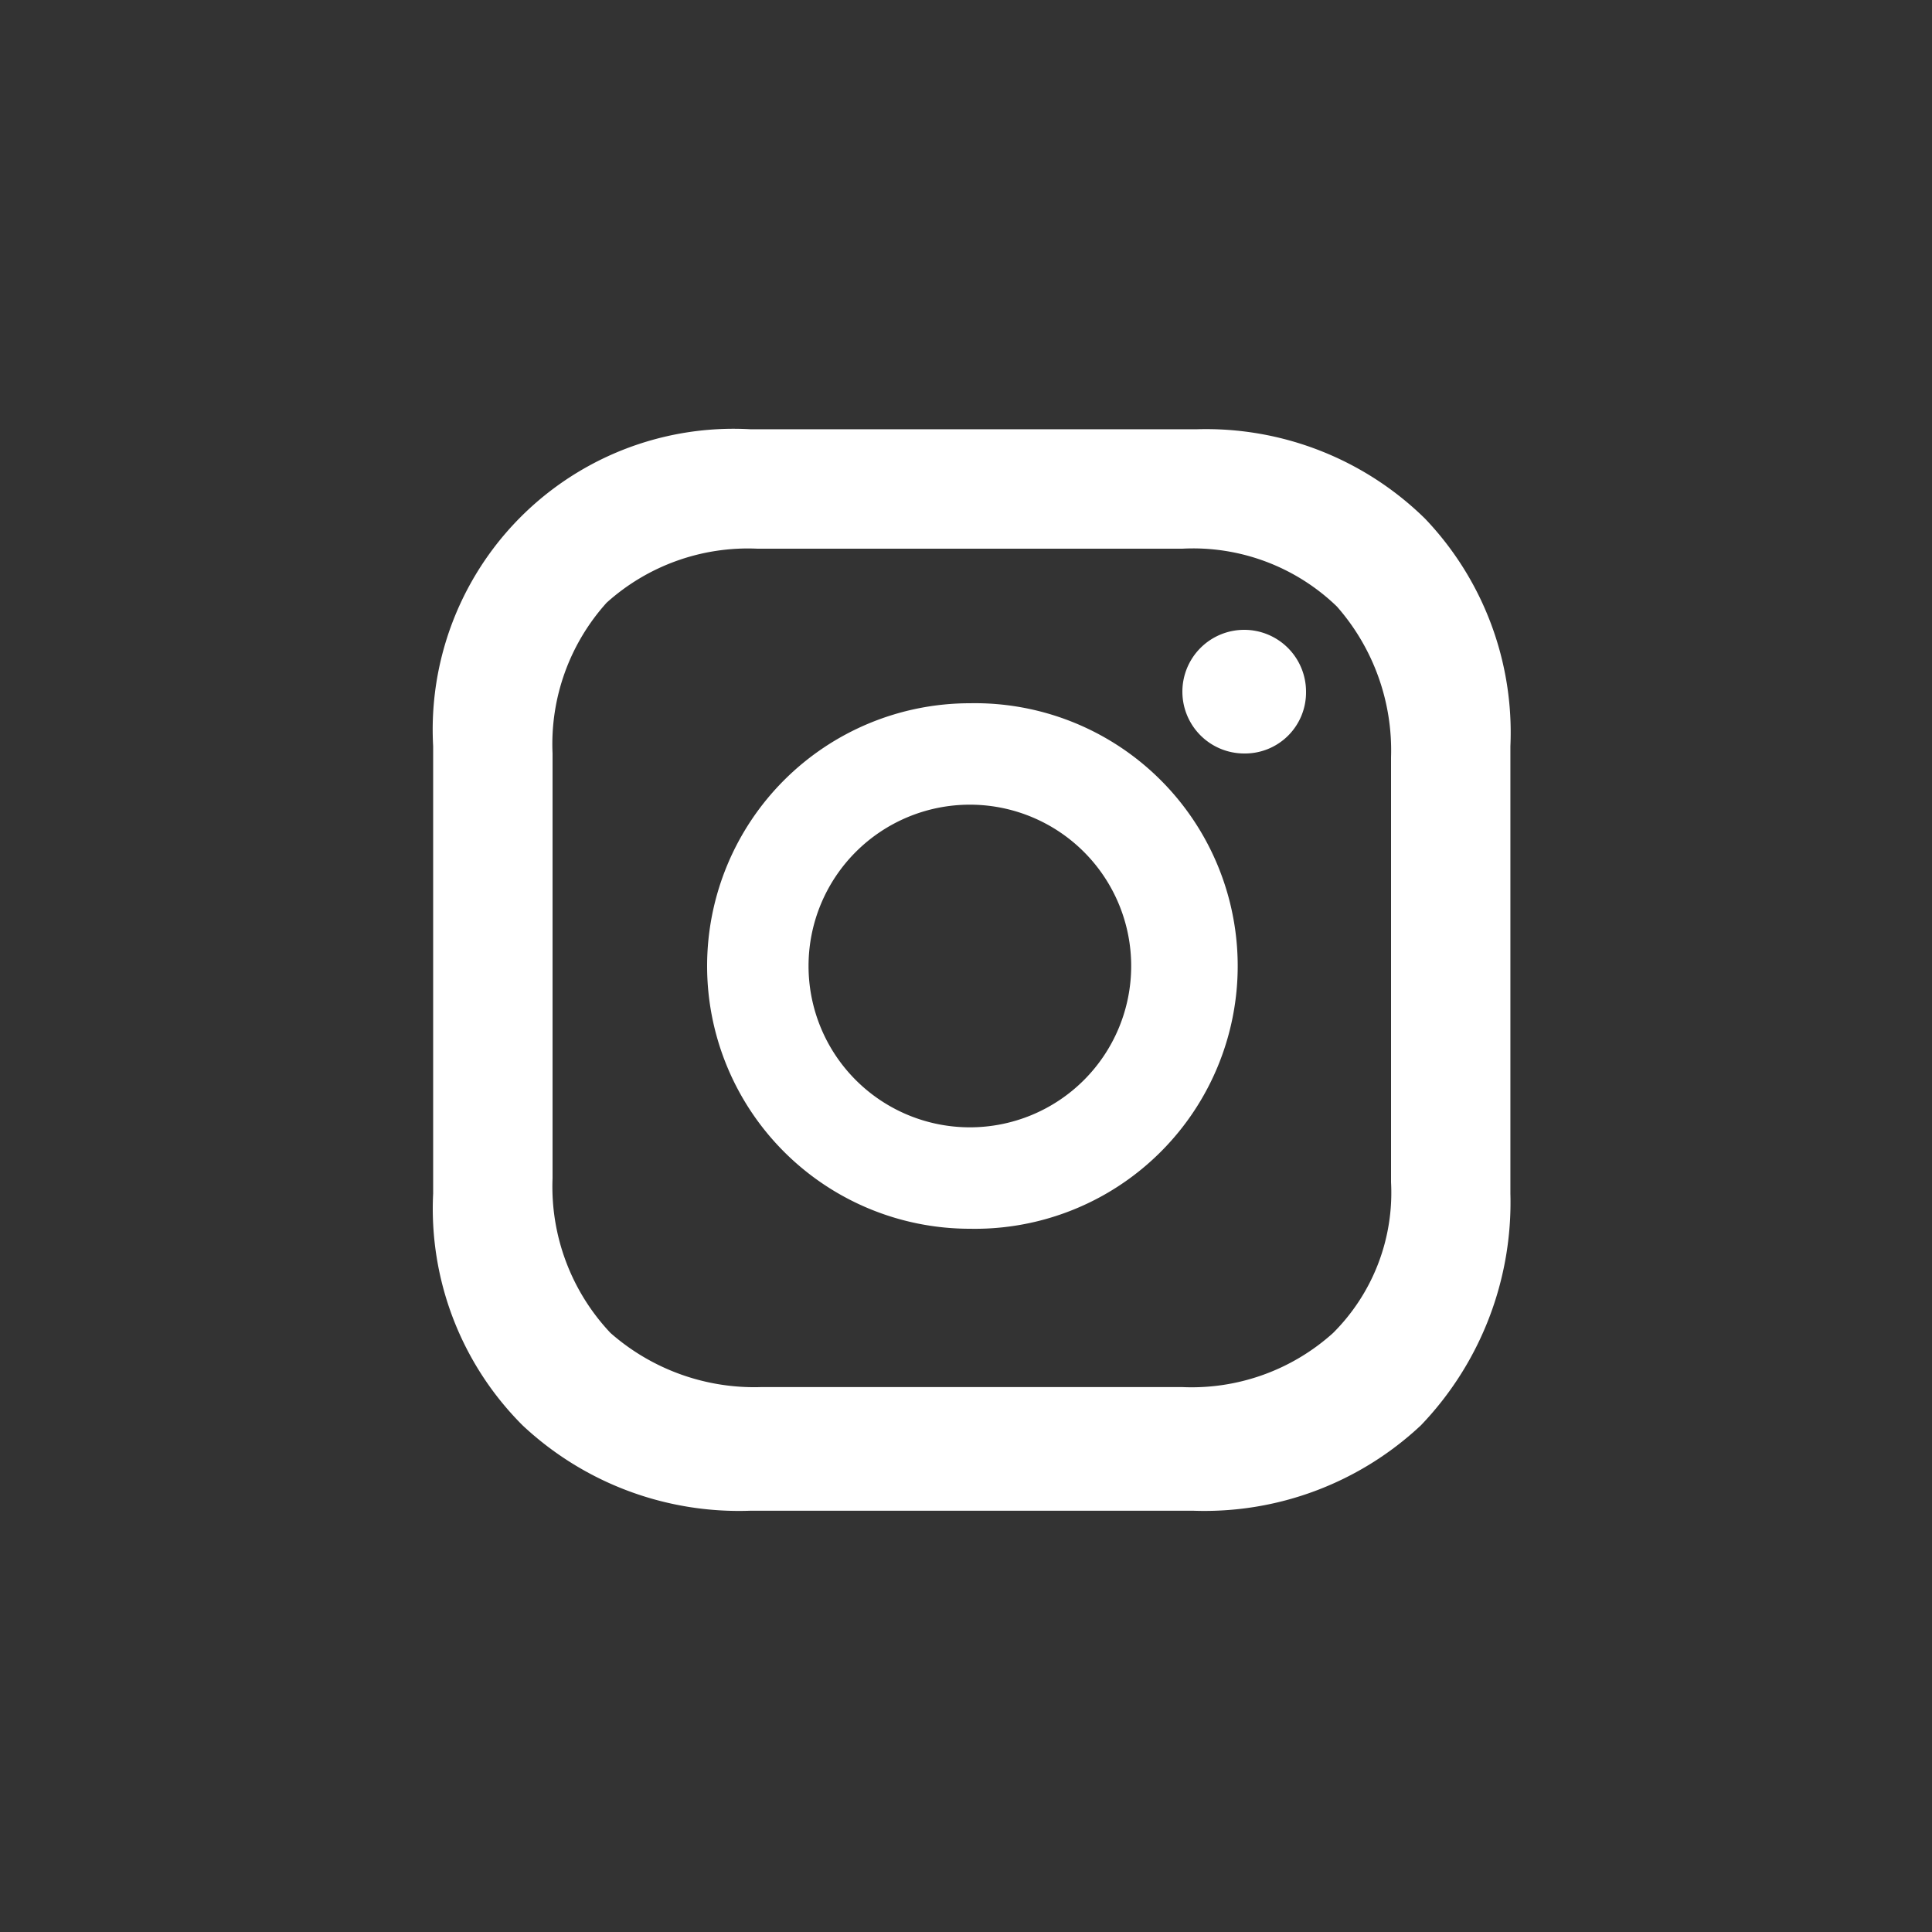<?xml version="1.0" encoding="utf-8"?>
<svg xmlns="http://www.w3.org/2000/svg" width="40" height="40">
  <rect width="100%" height="100%" fill="#333333" stroke="none"/>
  <path fill="none" d="M0 0h40v40H0z"/>
  <g fill="#fff">
    <path d="M31.271 24.709a6.671 6.671 0 0 1-1.852 4.8 6.549 6.549 0 0 1-4.712 1.769h-9.174a6.549 6.549 0 0 1-4.713-1.767 6.341 6.341 0 0 1-1.852-4.8v-9.26a6.228 6.228 0 0 1 6.565-6.564h9.256a6.47 6.47 0 0 1 4.715 1.851 6.414 6.414 0 0 1 1.767 4.713zM24.48 11.36h-8.8a4.372 4.372 0 0 0-3.12 1.118 4.372 4.372 0 0 0-1.12 3.12v8.8a4.41 4.41 0 0 0 1.2 3.2 4.51 4.51 0 0 0 3.12 1.12h8.72a4.372 4.372 0 0 0 3.12-1.12 4.1 4.1 0 0 0 1.2-3.12v-8.8a4.51 4.51 0 0 0-1.12-3.12 4.283 4.283 0 0 0-3.2-1.198z"/>
    <path data-name="Combined-Shape" d="M20.08 25.44a5.44 5.44 0 1 1 0-10.88 5.441 5.441 0 1 1 0 10.88zm0-2.1A3.34 3.34 0 1 0 16.74 20a3.34 3.34 0 0 0 3.34 3.34z"/>
    <path d="M25.76 15.6a1.28 1.28 0 1 1 1.28-1.28 1.264 1.264 0 0 1-1.28 1.28z" fill-rule="evenodd"/>
  </g>
</svg>